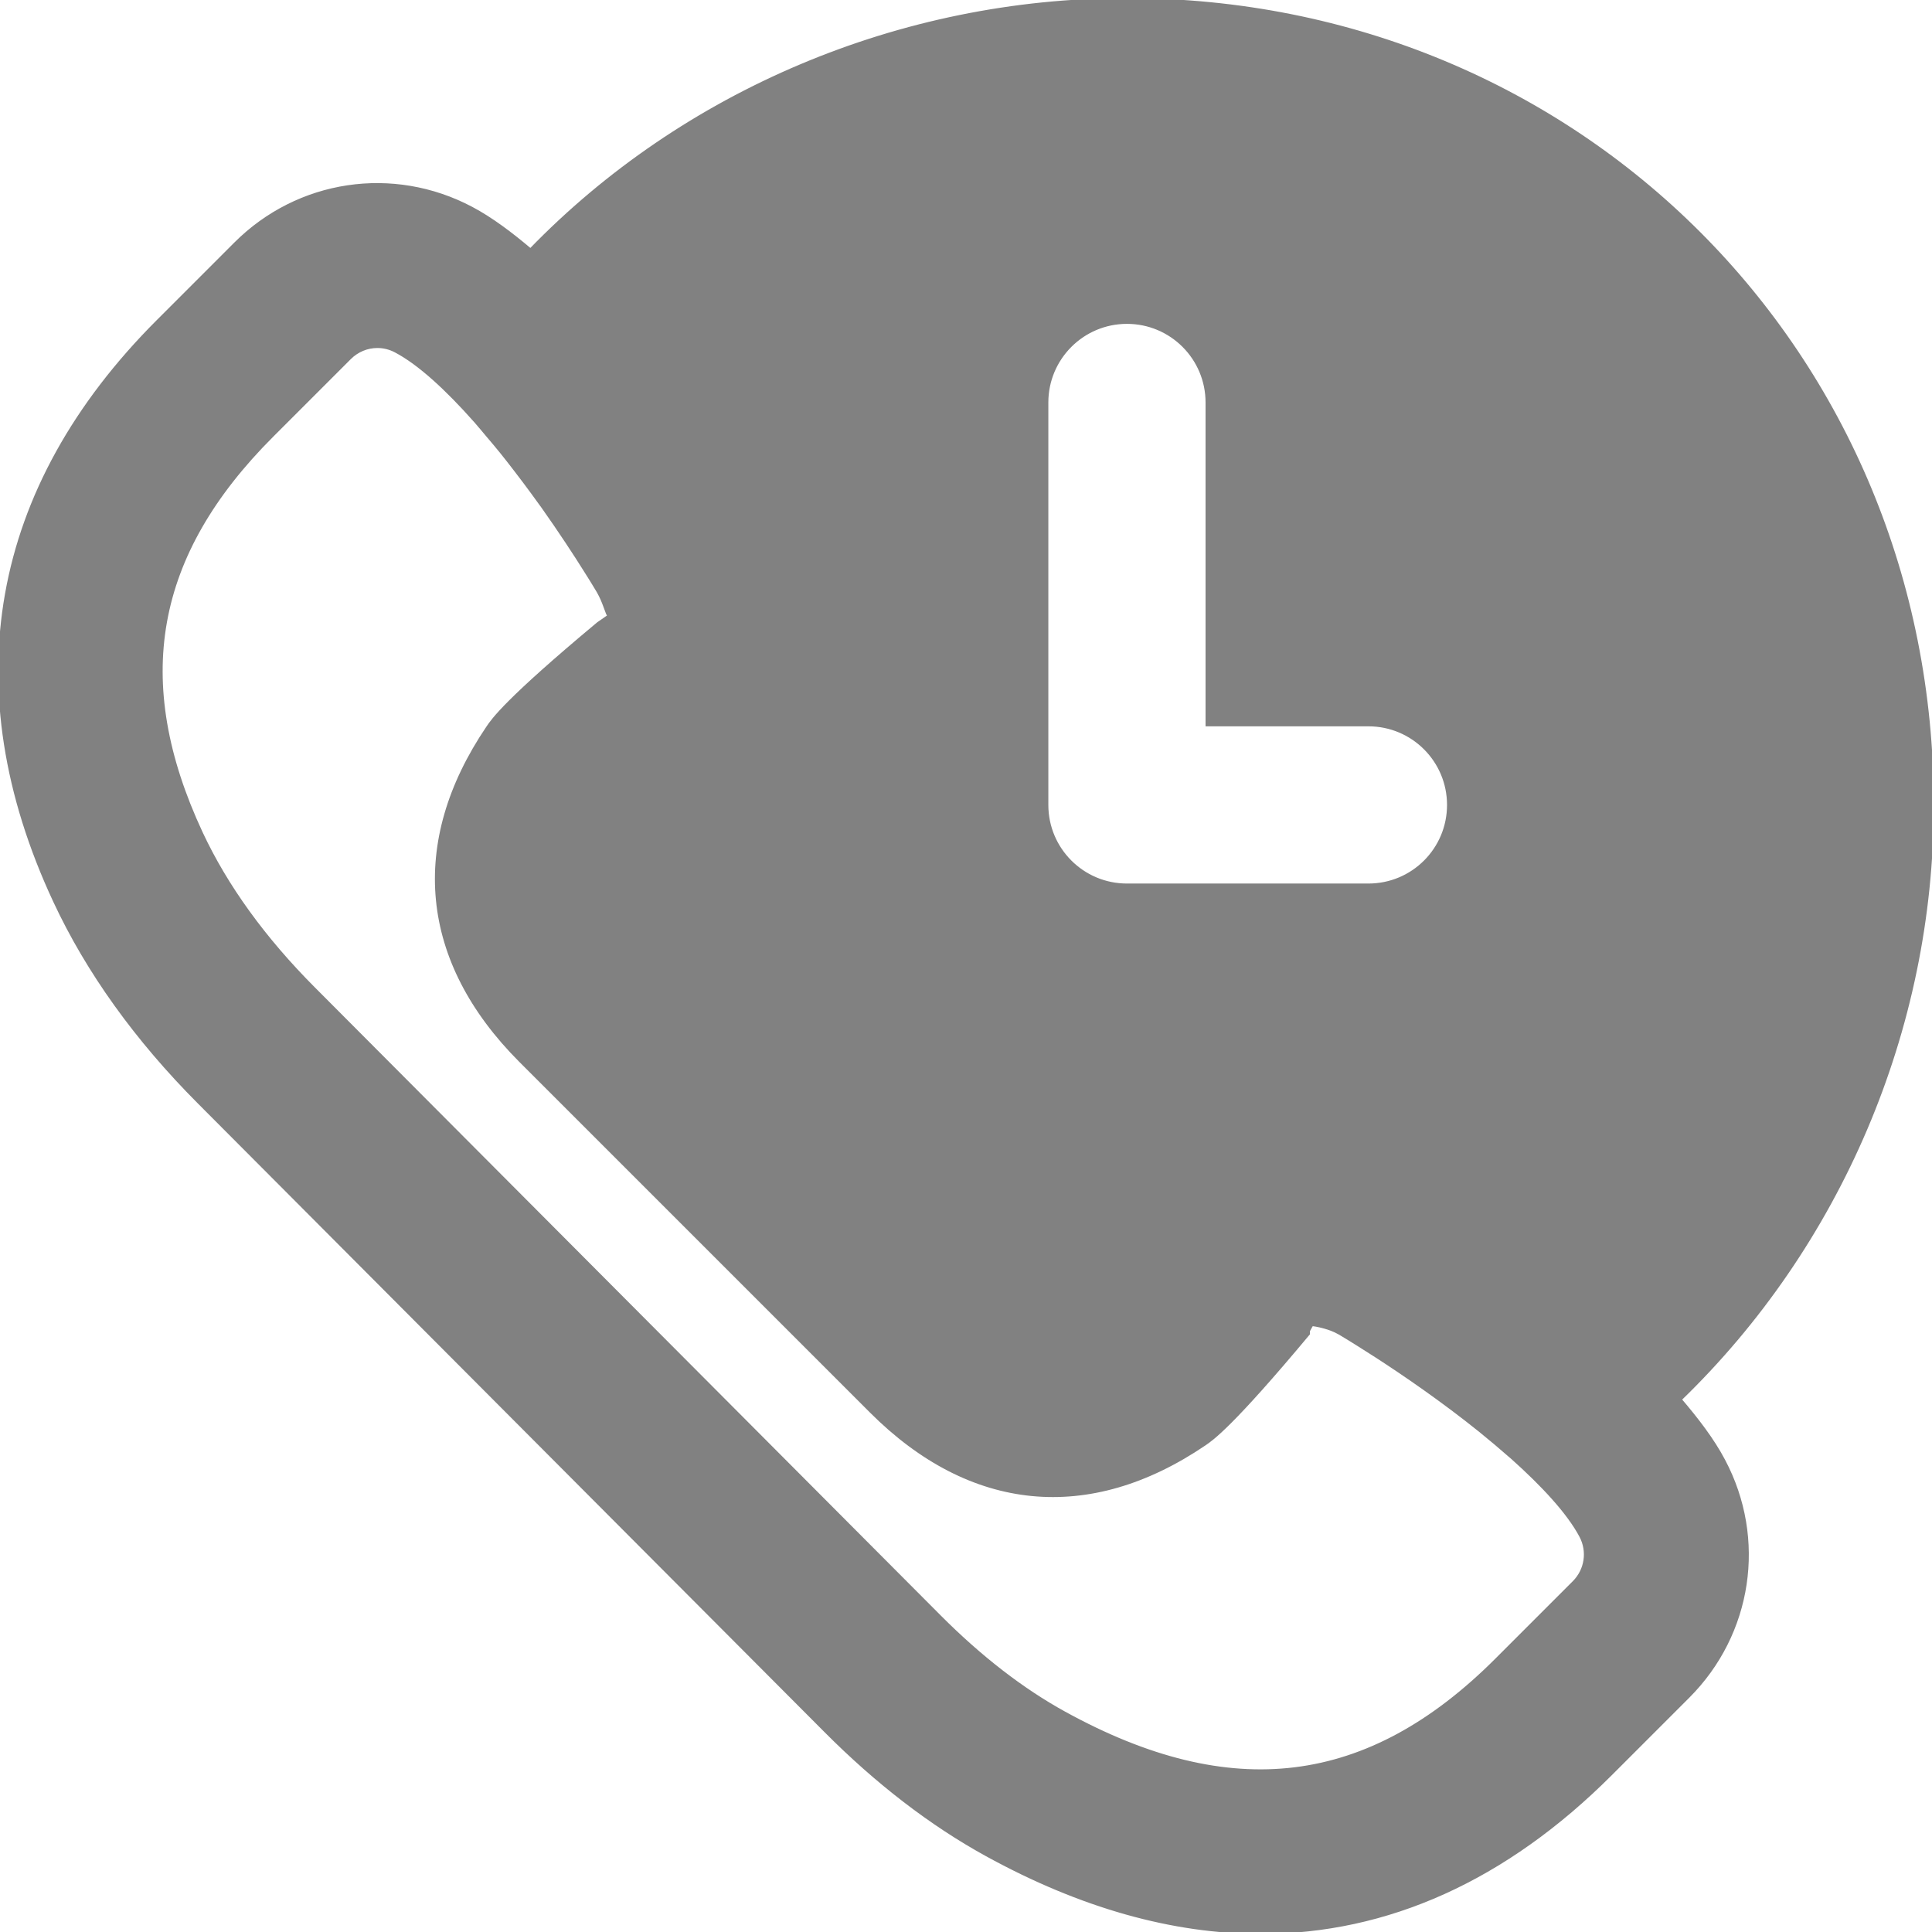 <!DOCTYPE svg PUBLIC "-//W3C//DTD SVG 1.1//EN" "http://www.w3.org/Graphics/SVG/1.1/DTD/svg11.dtd">
<!-- Uploaded to: SVG Repo, www.svgrepo.com, Transformed by: SVG Repo Mixer Tools -->
<svg fill="#818181" height="800px" width="800px" version="1.1" id="Layer_1" xmlns="http://www.w3.org/2000/svg" xmlns:xlink="http://www.w3.org/1999/xlink" viewBox="0 0 512.042 512.042" xml:space="preserve" stroke="#818181">
<g id="SVGRepo_bgCarrier" stroke-width="0"/>
<g id="SVGRepo_tracerCarrier" stroke-linecap="round" stroke-linejoin="round"/>
<g id="SVGRepo_iconCarrier"> <g> <g> <path d="M445.152,370.901c42.197-40.747,66.859-98.005,66.859-157.568C512.011,93.717,418.315,0,298.678,0 c-60.032,0-117.504,24.491-158.08,66.389c-5.184-4.373-10.411-8.341-15.701-11.136c-20.757-10.965-45.845-7.211-62.443,9.387 L41.91,85.184c-44.16,44.16-53.611,97.28-27.328,153.621c8.725,18.709,21.611,36.651,38.272,53.355L218.87,458.709 c13.589,13.653,27.925,24.683,42.624,32.768c24.981,13.739,49.365,20.565,72.704,20.565c33.429,0,64.747-14.016,92.651-41.941 l20.523-20.523c16.597-16.619,20.373-41.728,9.387-62.443C453.878,381.653,449.718,376.235,445.152,370.901z M277.344,106.667 c0-11.776,9.557-21.333,21.333-21.333c11.797,0,21.333,9.557,21.333,21.333V192h42.667c11.797,0,21.333,9.557,21.333,21.333 c0,11.797-9.536,21.333-21.333,21.333h-64c-11.776,0-21.333-9.536-21.333-21.333V106.667z M417.206,419.413l-20.523,20.523 c-33.984,33.984-70.4,38.485-114.624,14.144c-11.136-6.123-22.229-14.699-32.981-25.472L83.062,262.016 c-13.141-13.184-23.189-27.051-29.824-41.259c-18.773-40.277-12.8-73.771,18.837-105.387l20.544-20.544 c2.027-2.027,4.693-3.093,7.403-3.093c1.664,0,3.349,0.405,4.907,1.237c6.315,3.328,13.675,10.176,21.013,18.453l0.064,0.064 c1.152,1.323,2.283,2.688,3.413,4.032c1.173,1.387,2.325,2.731,3.456,4.139c1.28,1.579,2.496,3.157,3.712,4.736 c0.832,1.067,1.643,2.133,2.453,3.221c1.536,2.069,3.051,4.096,4.459,6.08c0.064,0.085,0.128,0.192,0.213,0.277 c4.864,6.869,8.853,12.992,11.499,17.216c1.195,1.877,2.389,3.819,3.392,5.504c0.896,1.579,1.365,2.816,1.771,3.904 c0.555,1.515,0.917,2.624,1.216,2.645l-3.008,2.091c-24.363,20.309-27.904,25.515-29.248,27.52 c-20.715,30.592-17.621,61.931,8.661,88.235l92.949,92.949c26.283,26.283,57.621,29.397,88.235,8.64 c1.963-1.323,7.168-4.864,27.499-29.227l-0.021-0.747l0.96-1.728c0.363-0.021,1.707,0.171,3.456,0.661 c1.173,0.341,2.411,0.725,4.032,1.643c1.536,0.896,3.285,2.005,4.971,3.051c5.44,3.392,14.699,9.408,24.576,16.811 c0.085,0.064,0.149,0.128,0.235,0.171c2.496,1.877,5.035,3.84,7.552,5.867c0.085,0.064,0.171,0.149,0.277,0.235 c2.475,2.005,4.949,4.075,7.339,6.187l0.704,0.597c8.192,7.317,14.976,14.613,18.304,20.885 C421.216,411.179,420.47,416.128,417.206,419.413z"/> </g> </g> </g>
</svg>